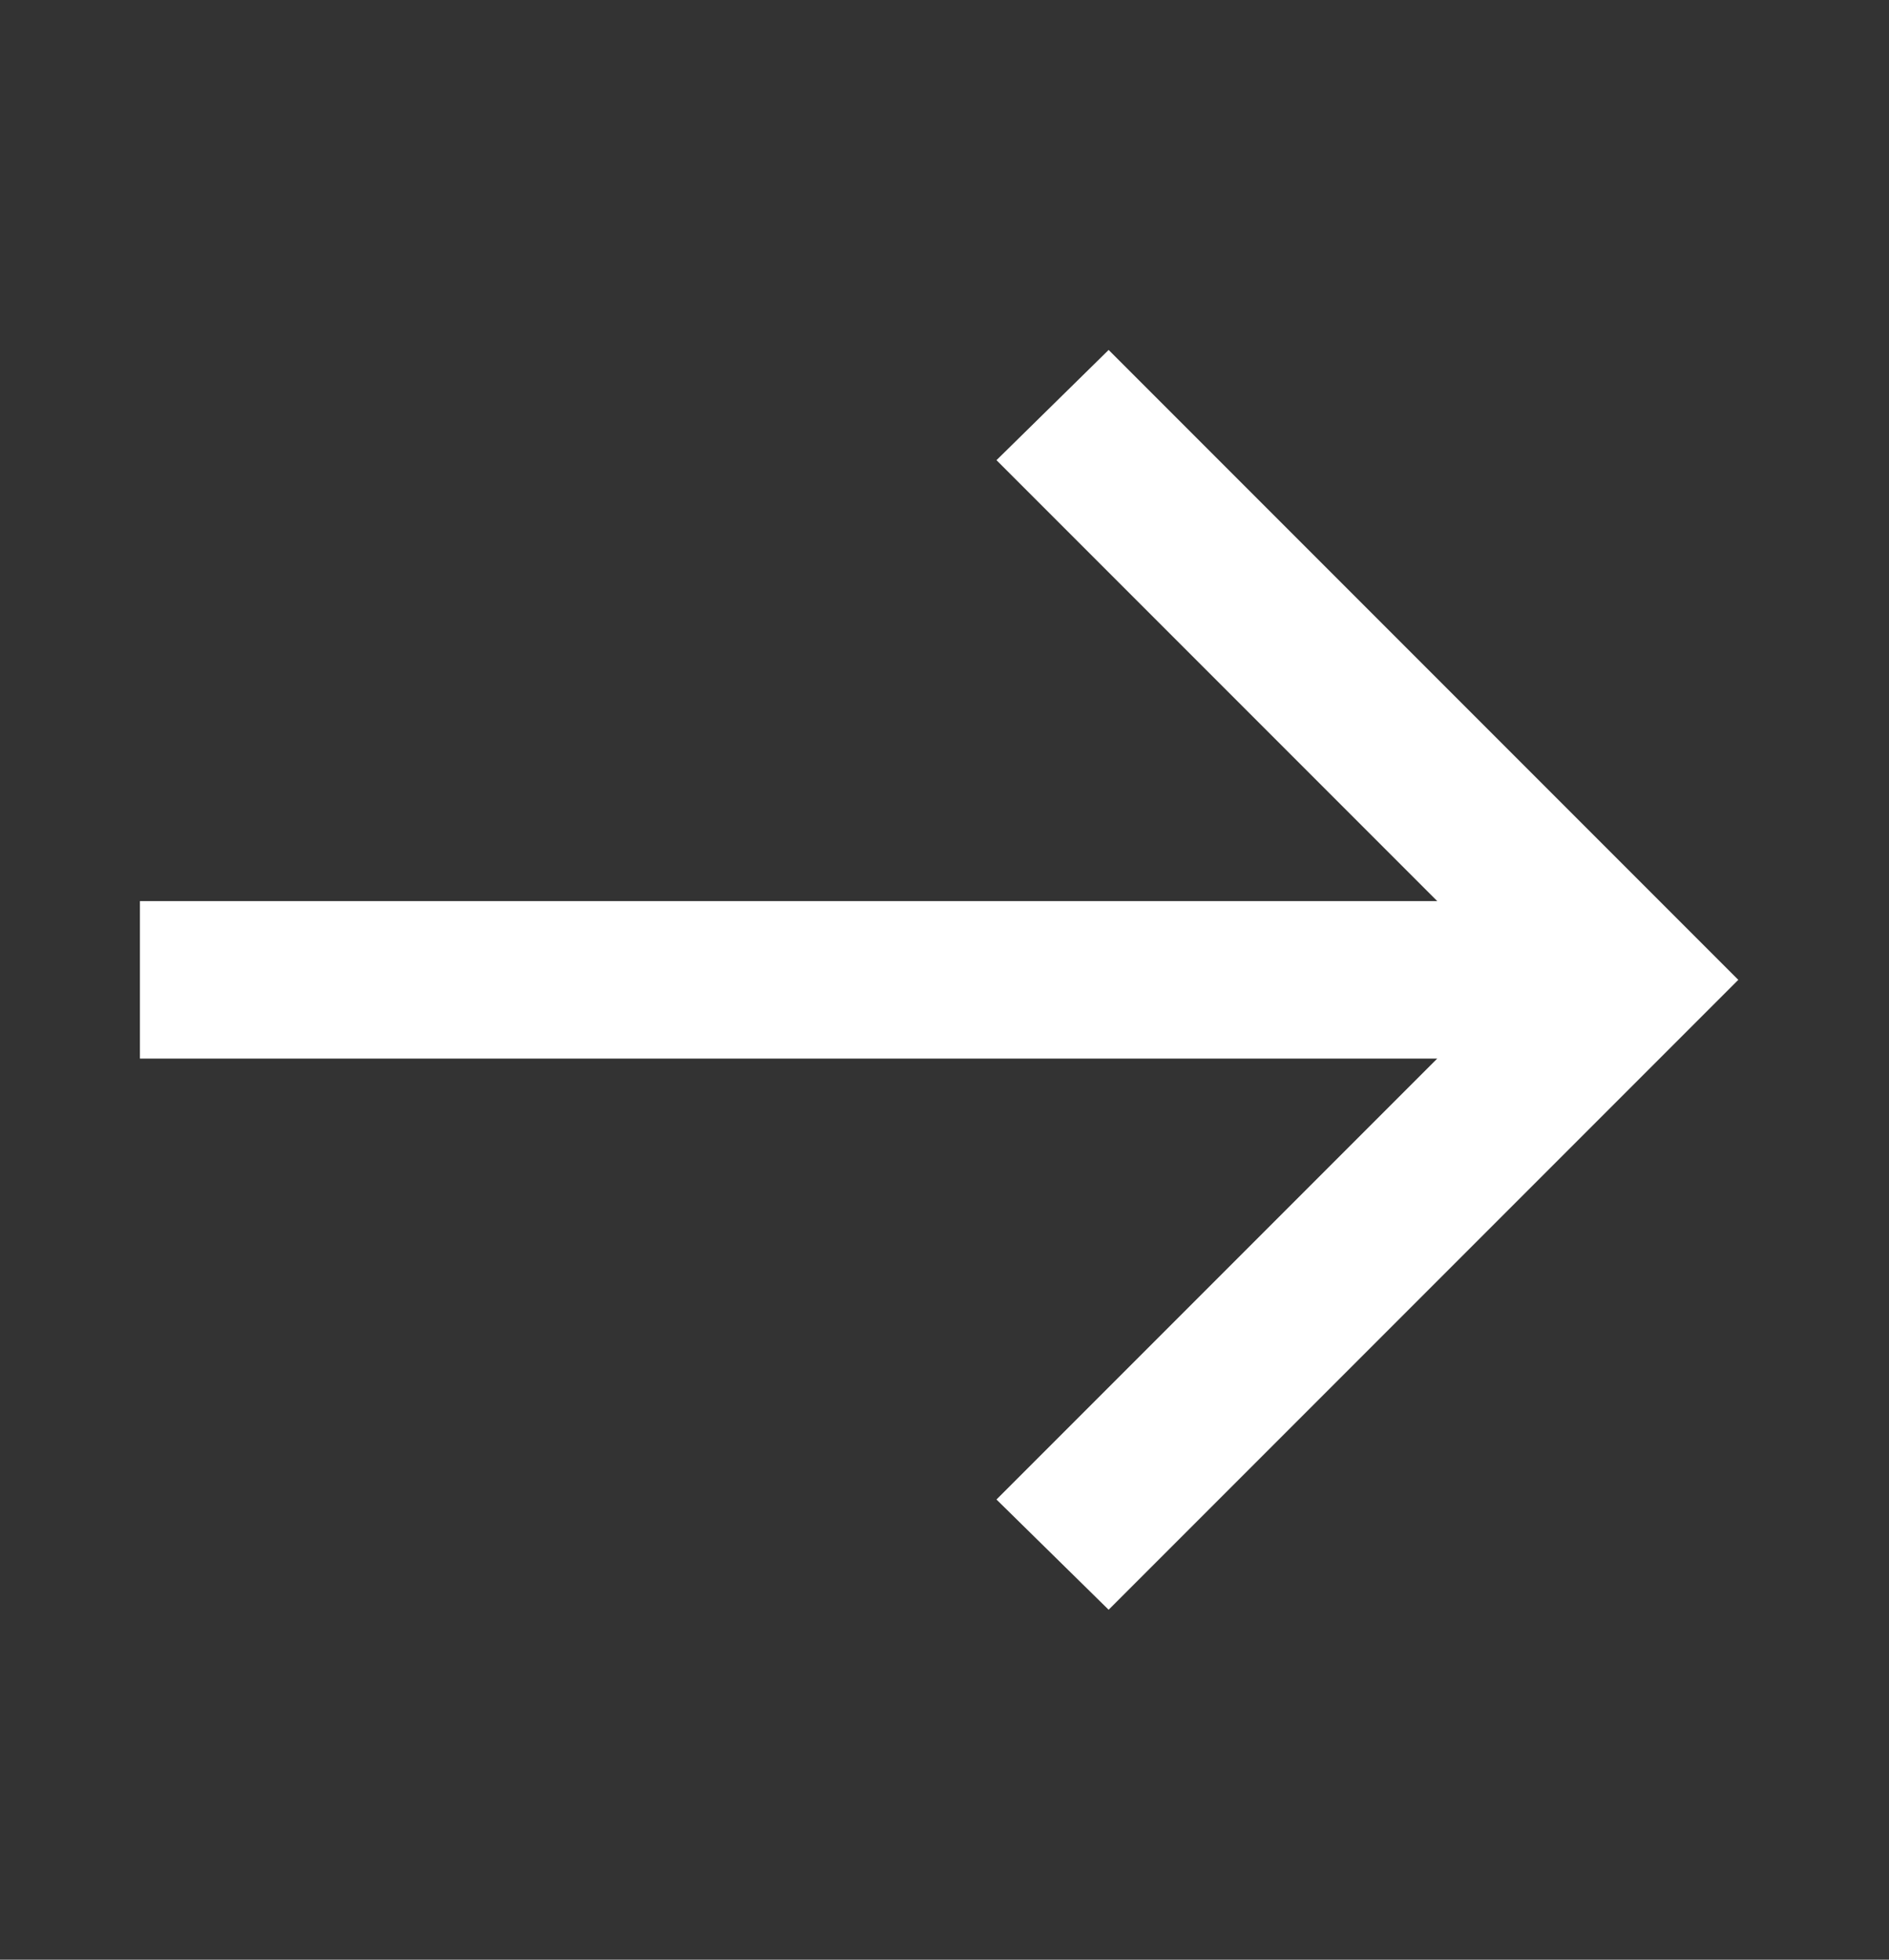 <svg width="27" height="28" viewBox="0 0 27 28" fill="none" xmlns="http://www.w3.org/2000/svg">
<rect x="0" y="0" width="27" height="28" fill="#333333" stroke="none"/>
<path d="M20.543 15.125L14.243 21.425L15.846 23L24.846 14L15.846 5L14.243 6.575L20.543 12.875H2V15.125H20.543Z" fill="white"/>
</svg>
